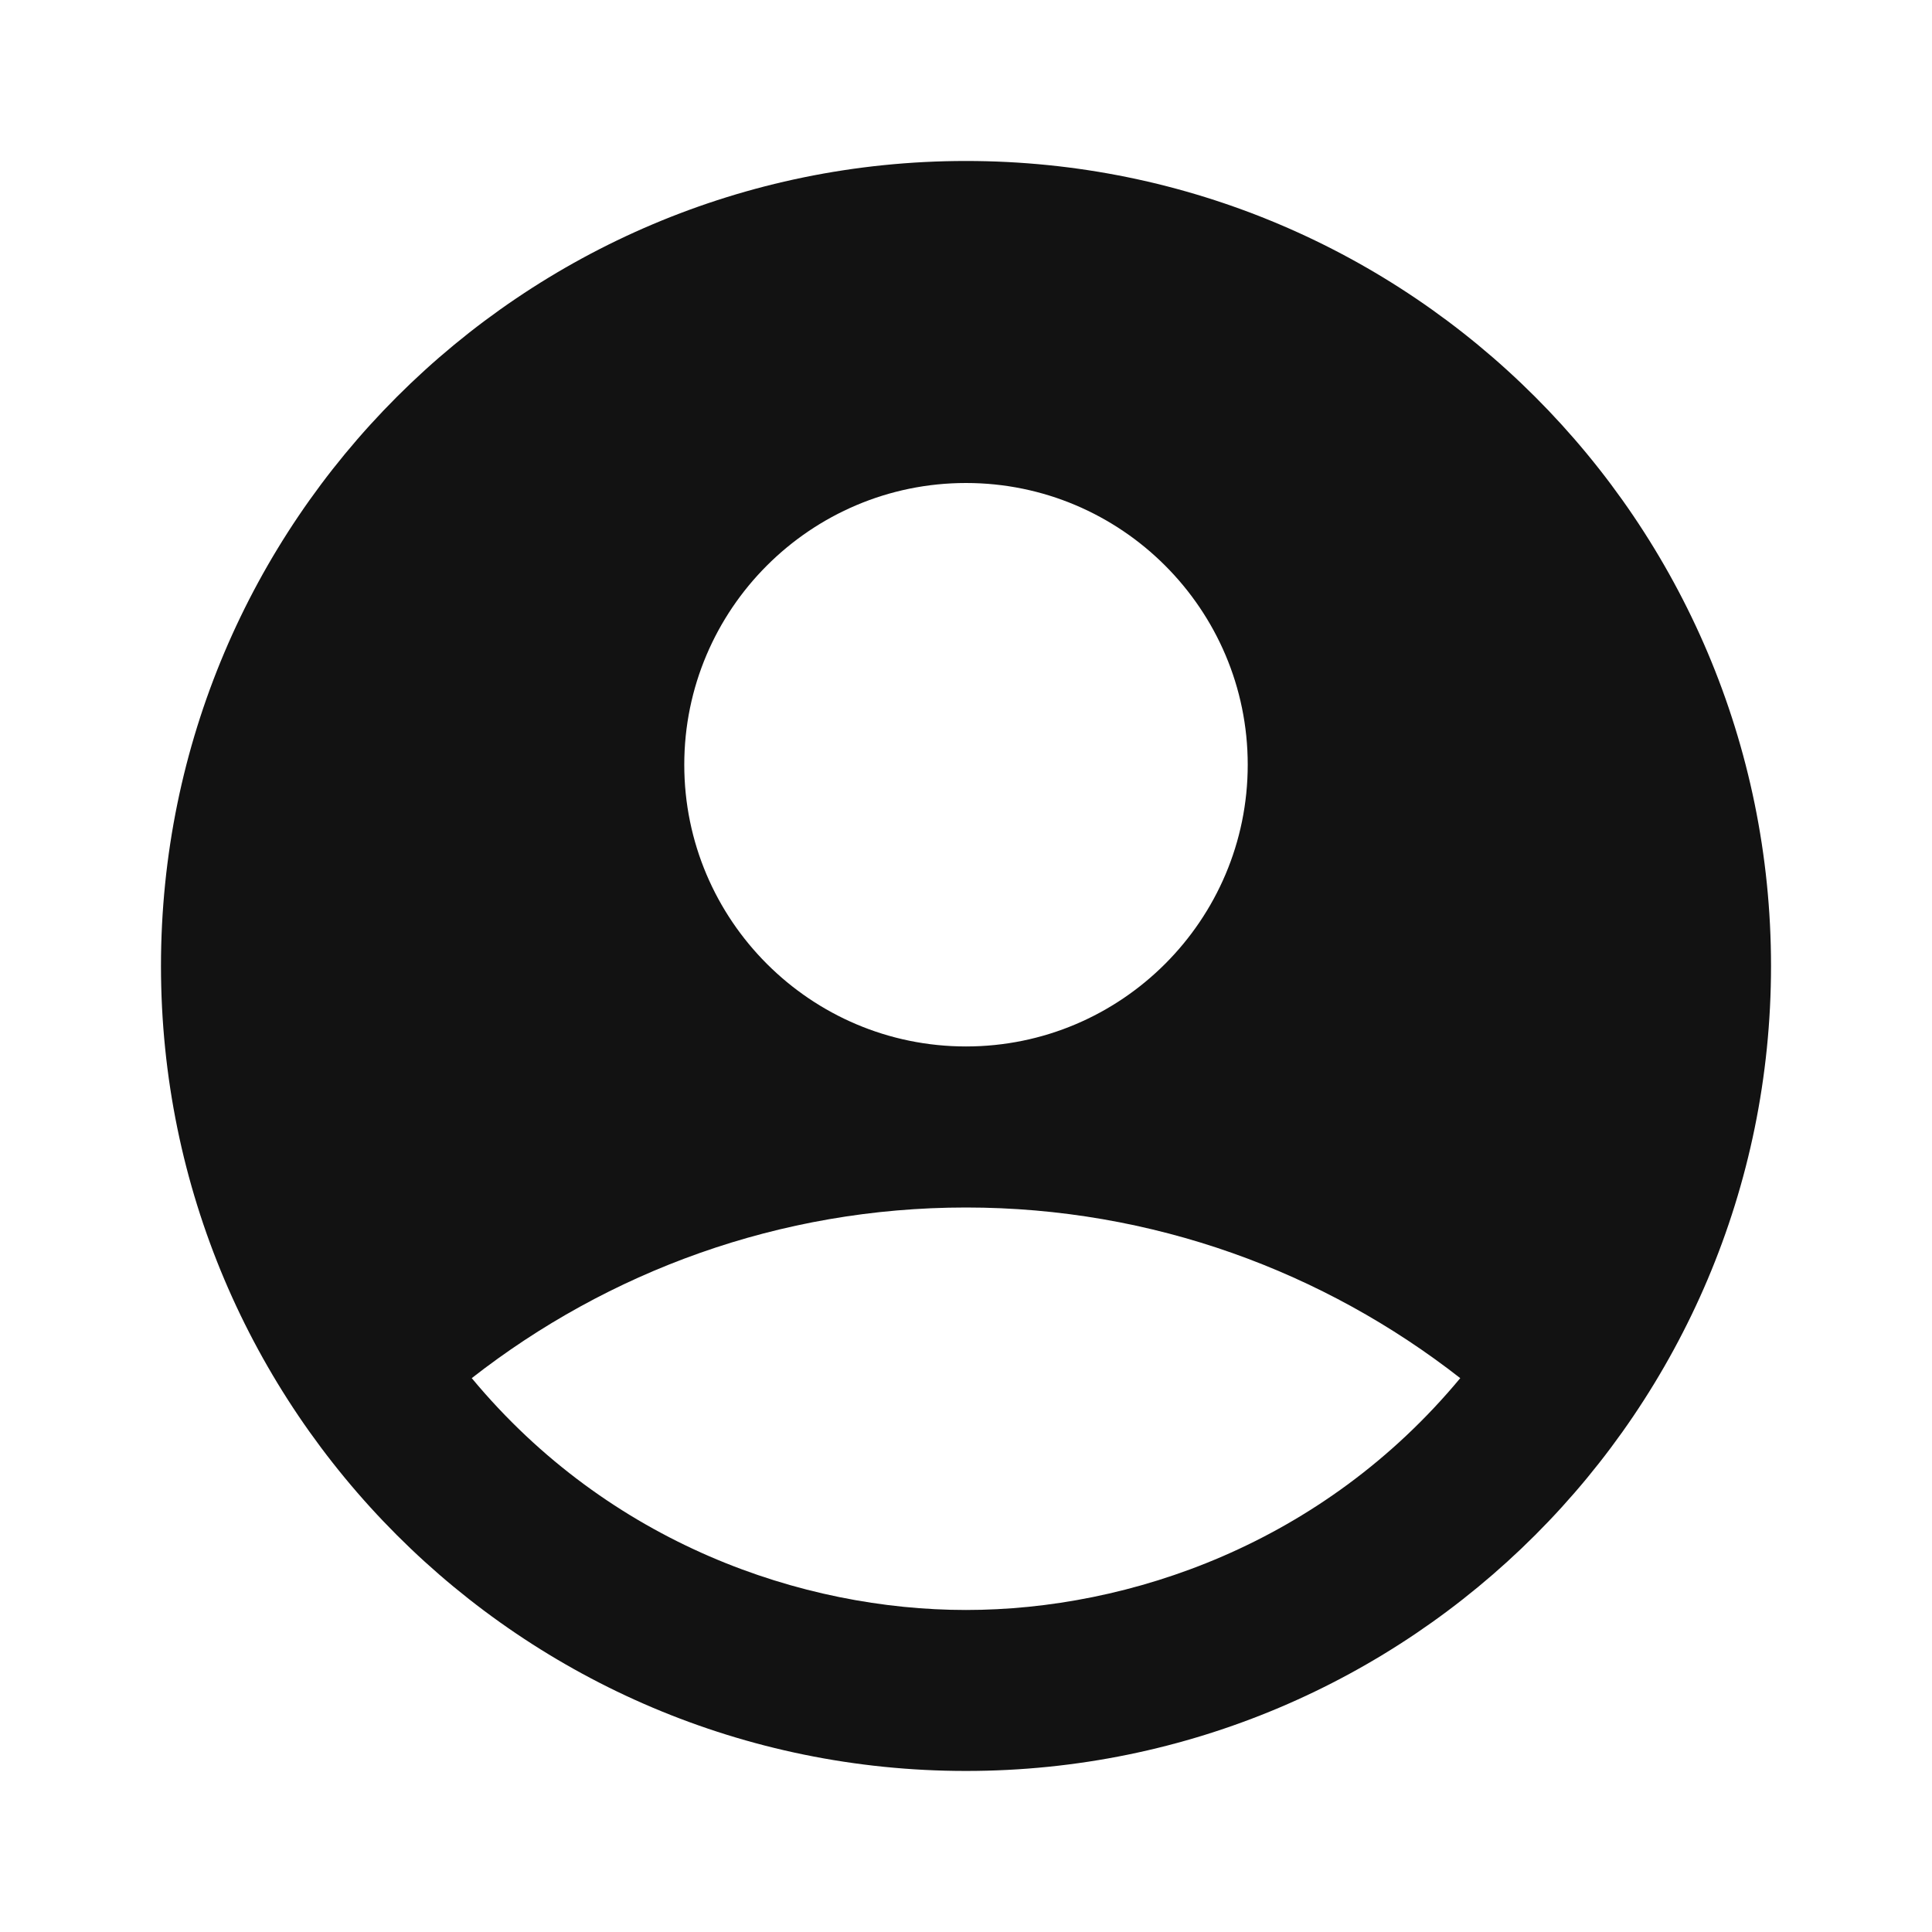 <svg width="28" height="28" viewBox="0 0 28 28" fill="none" xmlns="http://www.w3.org/2000/svg">
<path d="M14 2.333C7.56 2.333 2.333 7.56 2.333 14C2.333 20.44 7.56 25.666 14 25.666C20.44 25.666 25.667 20.44 25.667 14C25.667 7.56 20.44 2.333 14 2.333ZM14 7C16.252 7 18.083 8.831 18.083 11.083C18.083 13.335 16.252 15.166 14 15.166C11.748 15.166 9.917 13.335 9.917 11.083C9.917 8.831 11.748 7 14 7ZM14 23.333C11.632 23.333 8.832 22.376 6.837 19.973C8.808 18.433 11.293 17.5 14 17.5C16.707 17.5 19.192 18.433 21.163 19.973C19.168 22.376 16.368 23.333 14 23.333Z" fill="#121212"/>
</svg>
